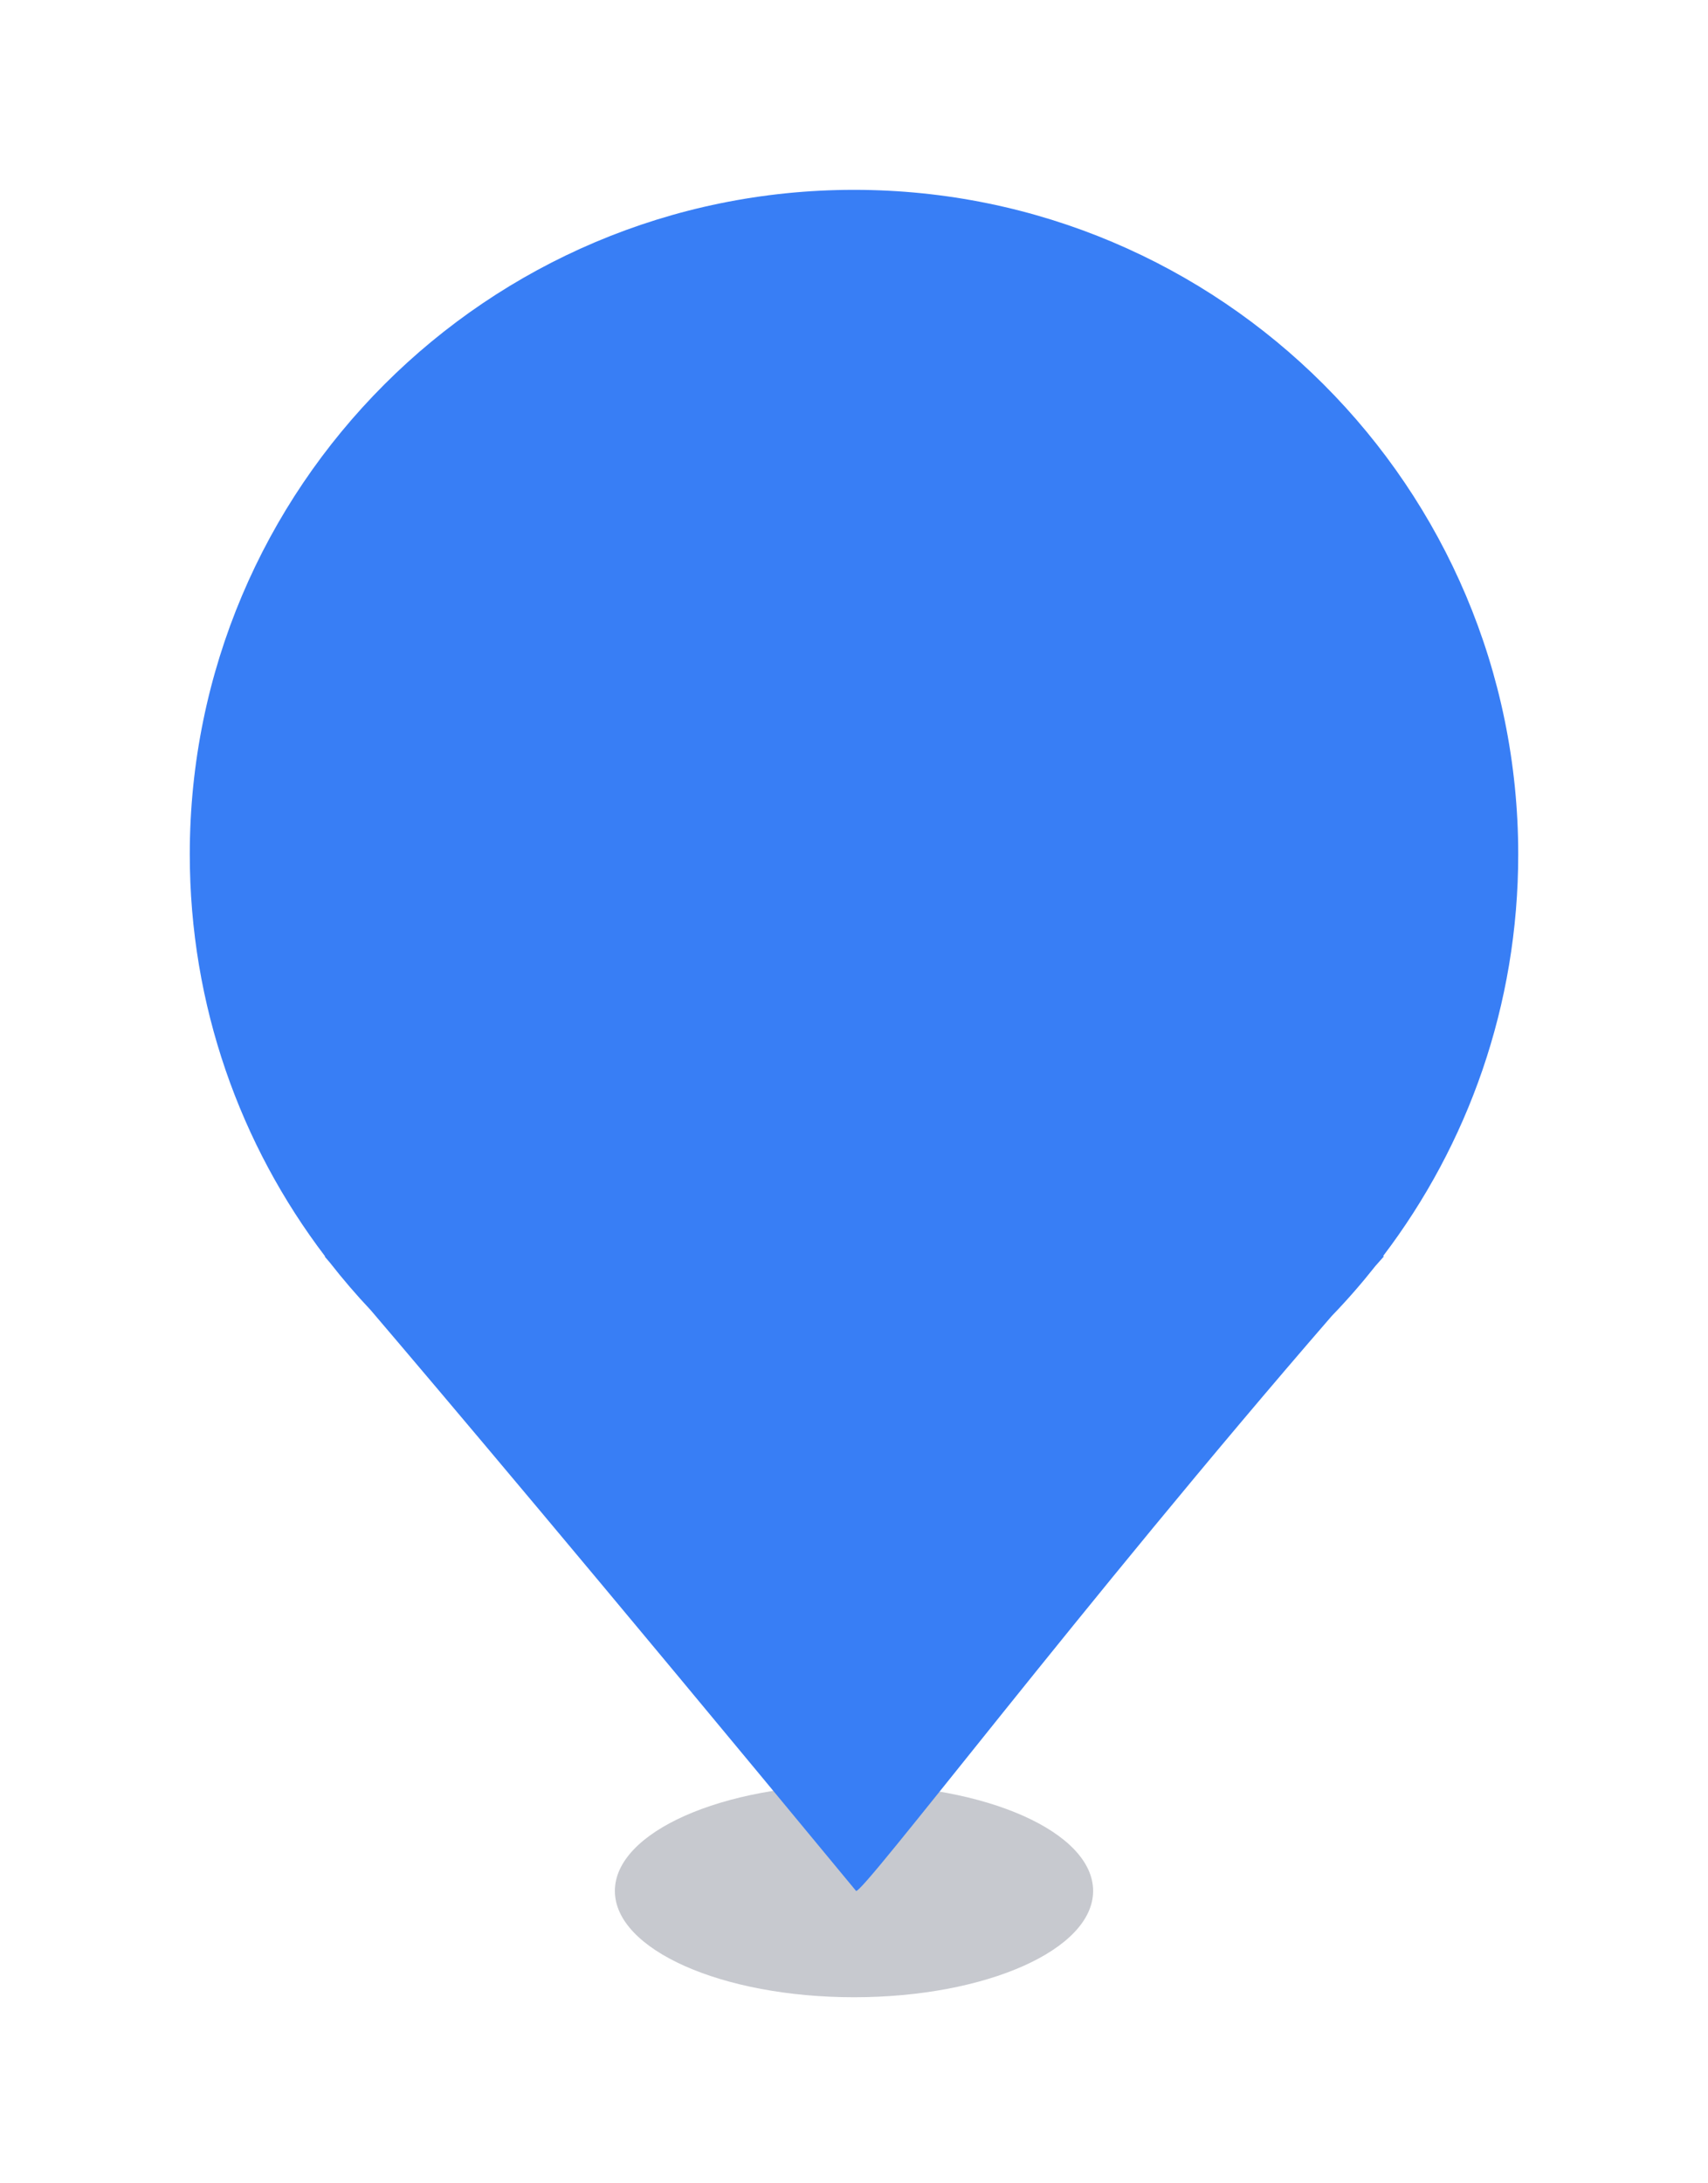 <?xml version="1.0" encoding="UTF-8" standalone="no"?>
<svg width="36px" height="46px" viewBox="0 0 36 46" version="1.1" xmlns="http://www.w3.org/2000/svg" xmlns:xlink="http://www.w3.org/1999/xlink">
    <!-- Generator: Sketch 40.1 (33804) - http://www.bohemiancoding.com/sketch -->
    <title>Clustered Pin</title>
    <desc>Created with Sketch.</desc>
    <defs>
        <filter x="-50%" y="-50%" width="200%" height="200%" filterUnits="objectBoundingBox" id="filter-1">
            <feOffset dx="0" dy="2" in="SourceAlpha" result="shadowOffsetOuter1"></feOffset>
            <feGaussianBlur stdDeviation="2" in="shadowOffsetOuter1" result="shadowBlurOuter1"></feGaussianBlur>
            <feColorMatrix values="0 0 0 0 0   0 0 0 0 0   0 0 0 0 0  0 0 0 0.078 0" type="matrix" in="shadowBlurOuter1" result="shadowMatrixOuter1"></feColorMatrix>
            <feMerge>
                <feMergeNode in="shadowMatrixOuter1"></feMergeNode>
                <feMergeNode in="SourceGraphic"></feMergeNode>
            </feMerge>
        </filter>
        <linearGradient x1="0%" y1="0%" x2="100%" y2="111.034%" id="linearGradient-2">
            <stop stop-color="#387ef5" offset="0%"></stop>
            <stop stop-color="#387ef5" offset="100%"></stop>
        </linearGradient>
    </defs>
    <g id="Refill-Design" stroke="none" stroke-width="1" fill="none" fill-rule="evenodd">
        <g id="Main-Mapping" transform="translate(-314, -297)">
            <g id="Pin----Cluster" transform="translate(318, 299)">
                <g filter="url(#filter-1)">
                    <ellipse id="Oval-6" fill-opacity="0.296" fill="#42495E" cx="14" cy="35.84" rx="5.04" ry="2.24"></ellipse>
                    <path d="M2.95,22.598 C2.878,22.514 2.843,22.474 2.843,22.474 C2.843,22.474 2.847,22.474 2.855,22.474 C1.064,20.122 0,17.185 0,14 C0,6.268 6.268,0 14,0 C21.732,0 28,6.268 28,14 C28,17.18 26.94,20.113 25.153,22.463 C25.165,22.467 25.17,22.47 25.166,22.474 C25.108,22.541 25.049,22.607 24.99,22.673 C24.701,23.039 24.395,23.39 24.071,23.725 C18.824,29.774 14.146,35.964 14.042,35.838 C8.479,29.105 5.274,25.316 3.813,23.603 C3.51,23.282 3.222,22.946 2.95,22.598 Z" id="Combined-Shape" fill="url(#linearGradient-2)"></path>
                </g>
            </g>
        </g>
    </g>
</svg>
